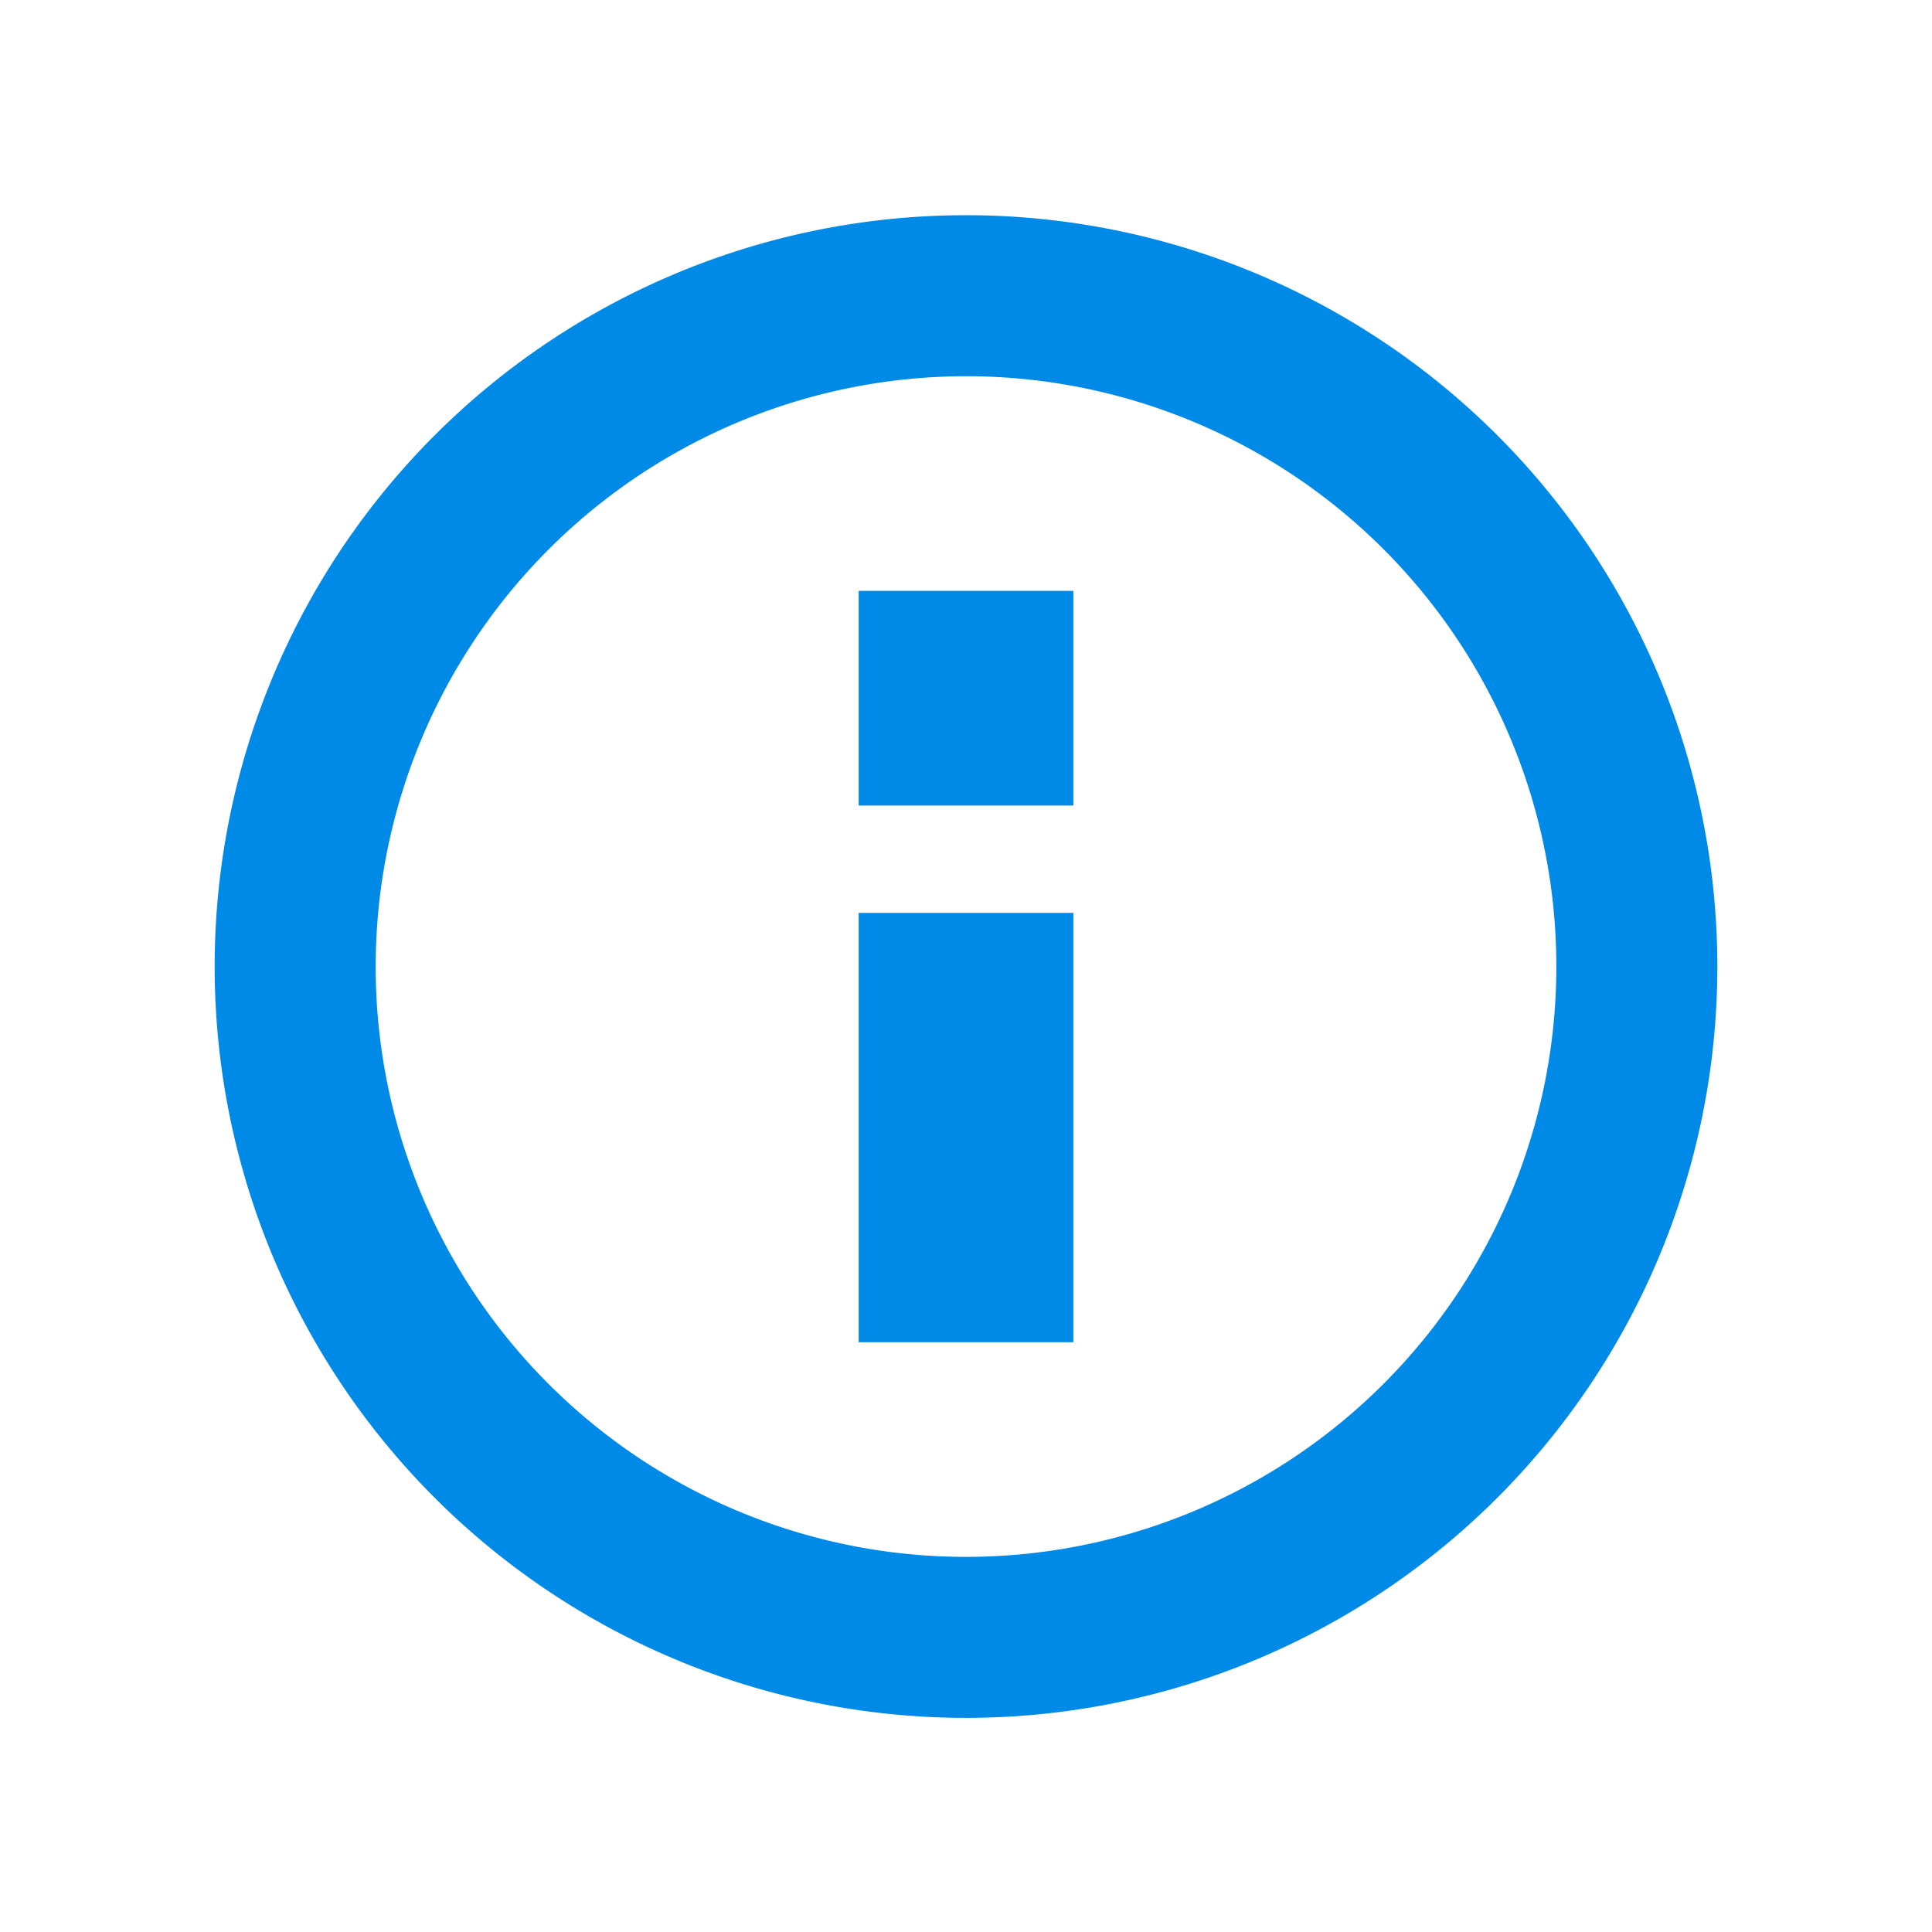 <svg id="Layer_1" data-name="Layer 1" xmlns="http://www.w3.org/2000/svg" viewBox="0 0 18 18"><title>info-outline</title><path d="M9,3.505a5.5,5.5,0,1,1-5.5,5.5A5.506,5.506,0,0,1,9,3.505m0-1.5a7,7,0,1,0,7,7,7,7,0,0,0-7-7Z" style="fill:#008ae8"/><rect x="8" y="5.505" width="2" height="2" transform="translate(18 13.01) rotate(180)" style="fill:#008ae8"/><rect x="8" y="8.505" width="2" height="4" transform="translate(18 21.01) rotate(180)" style="fill:#008ae8"/></svg>